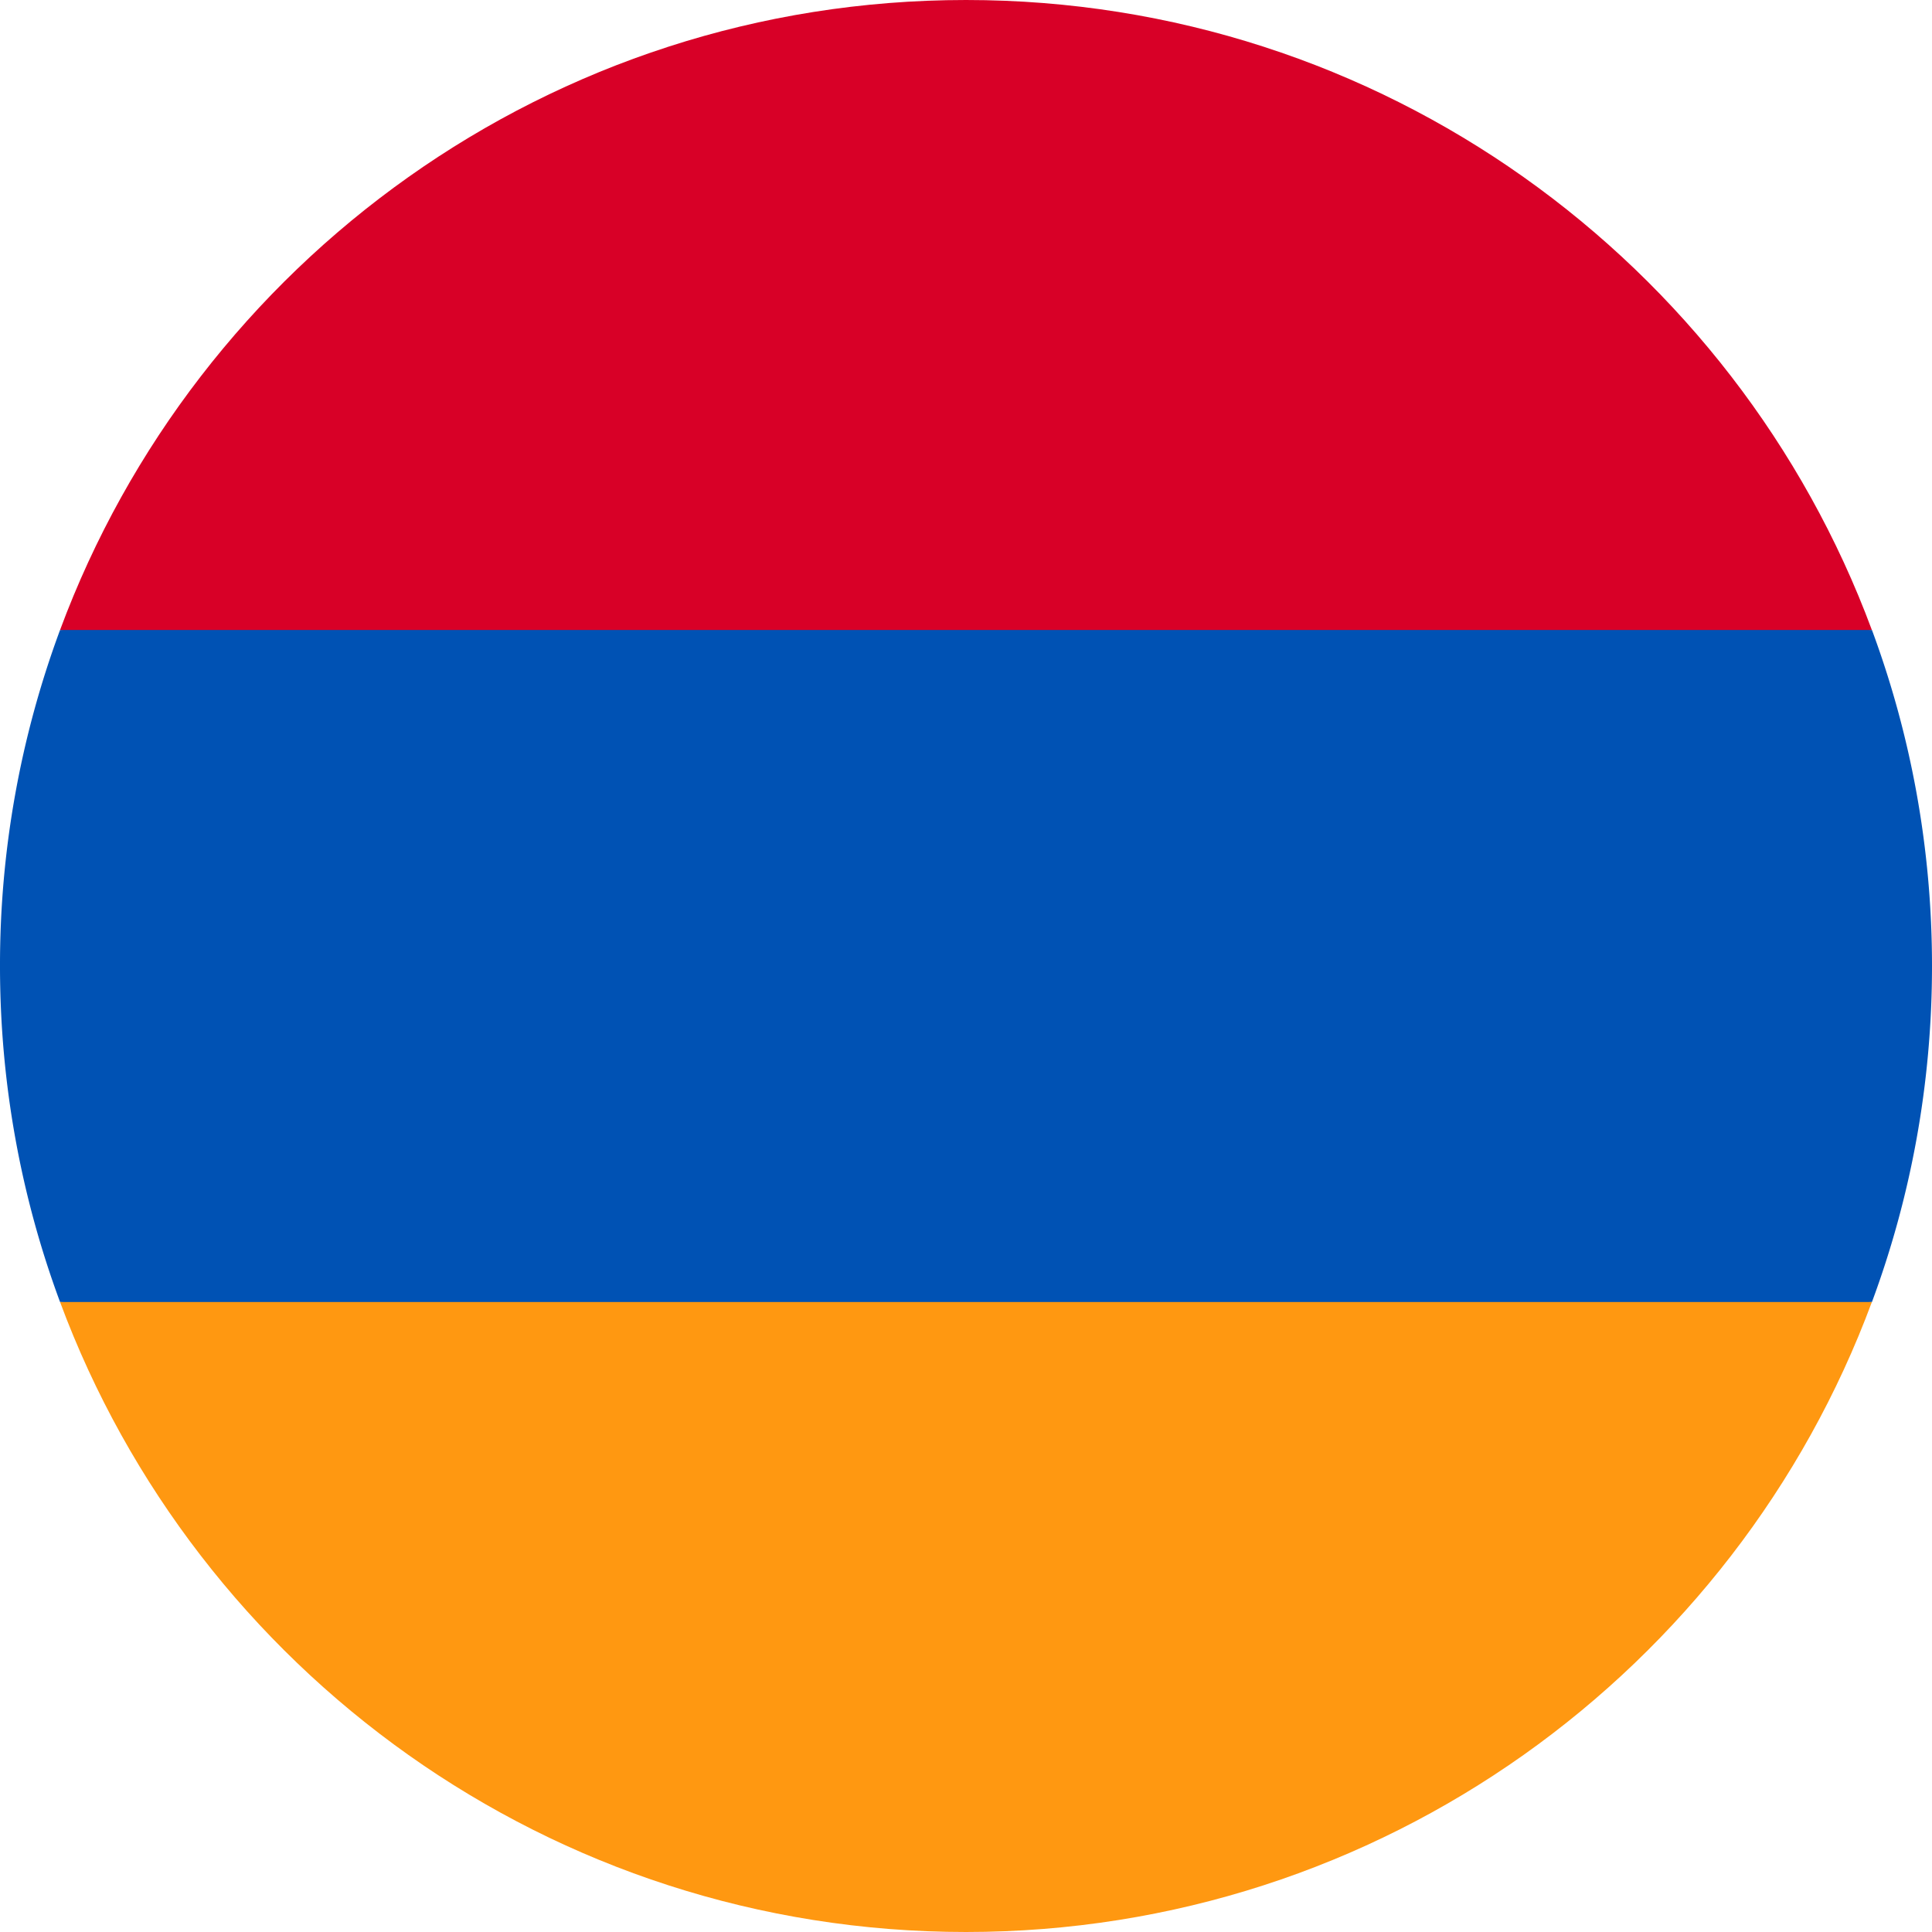 <svg xmlns="http://www.w3.org/2000/svg" width="24" height="24" fill="none" viewBox="0 0 24 24">
  <g clip-path="url(#a)">
    <path fill="#0052B4" d="M24 12c0-1.468-.264-2.874-.746-4.174L12 7.304.746 7.826A11.974 11.974 0 0 0 0 12c0 1.468.264 2.874.746 4.174L12 16.696l11.254-.522c.482-1.3.746-2.706.746-4.174Z"/>
    <path fill="#FF9811" d="M12 24c5.16 0 9.558-3.256 11.253-7.826H.746C2.442 20.744 6.84 24 12 24Z"/>
    <path fill="#D80027" d="M.746 7.826h22.507C21.558 3.256 17.16 0 12 0S2.442 3.256.746 7.826Z"/>
  </g>
  <defs>
    <clipPath id="a">
      <path fill="#fff" d="M0 0h24v24H0z"/>
    </clipPath>
  </defs>
</svg>
